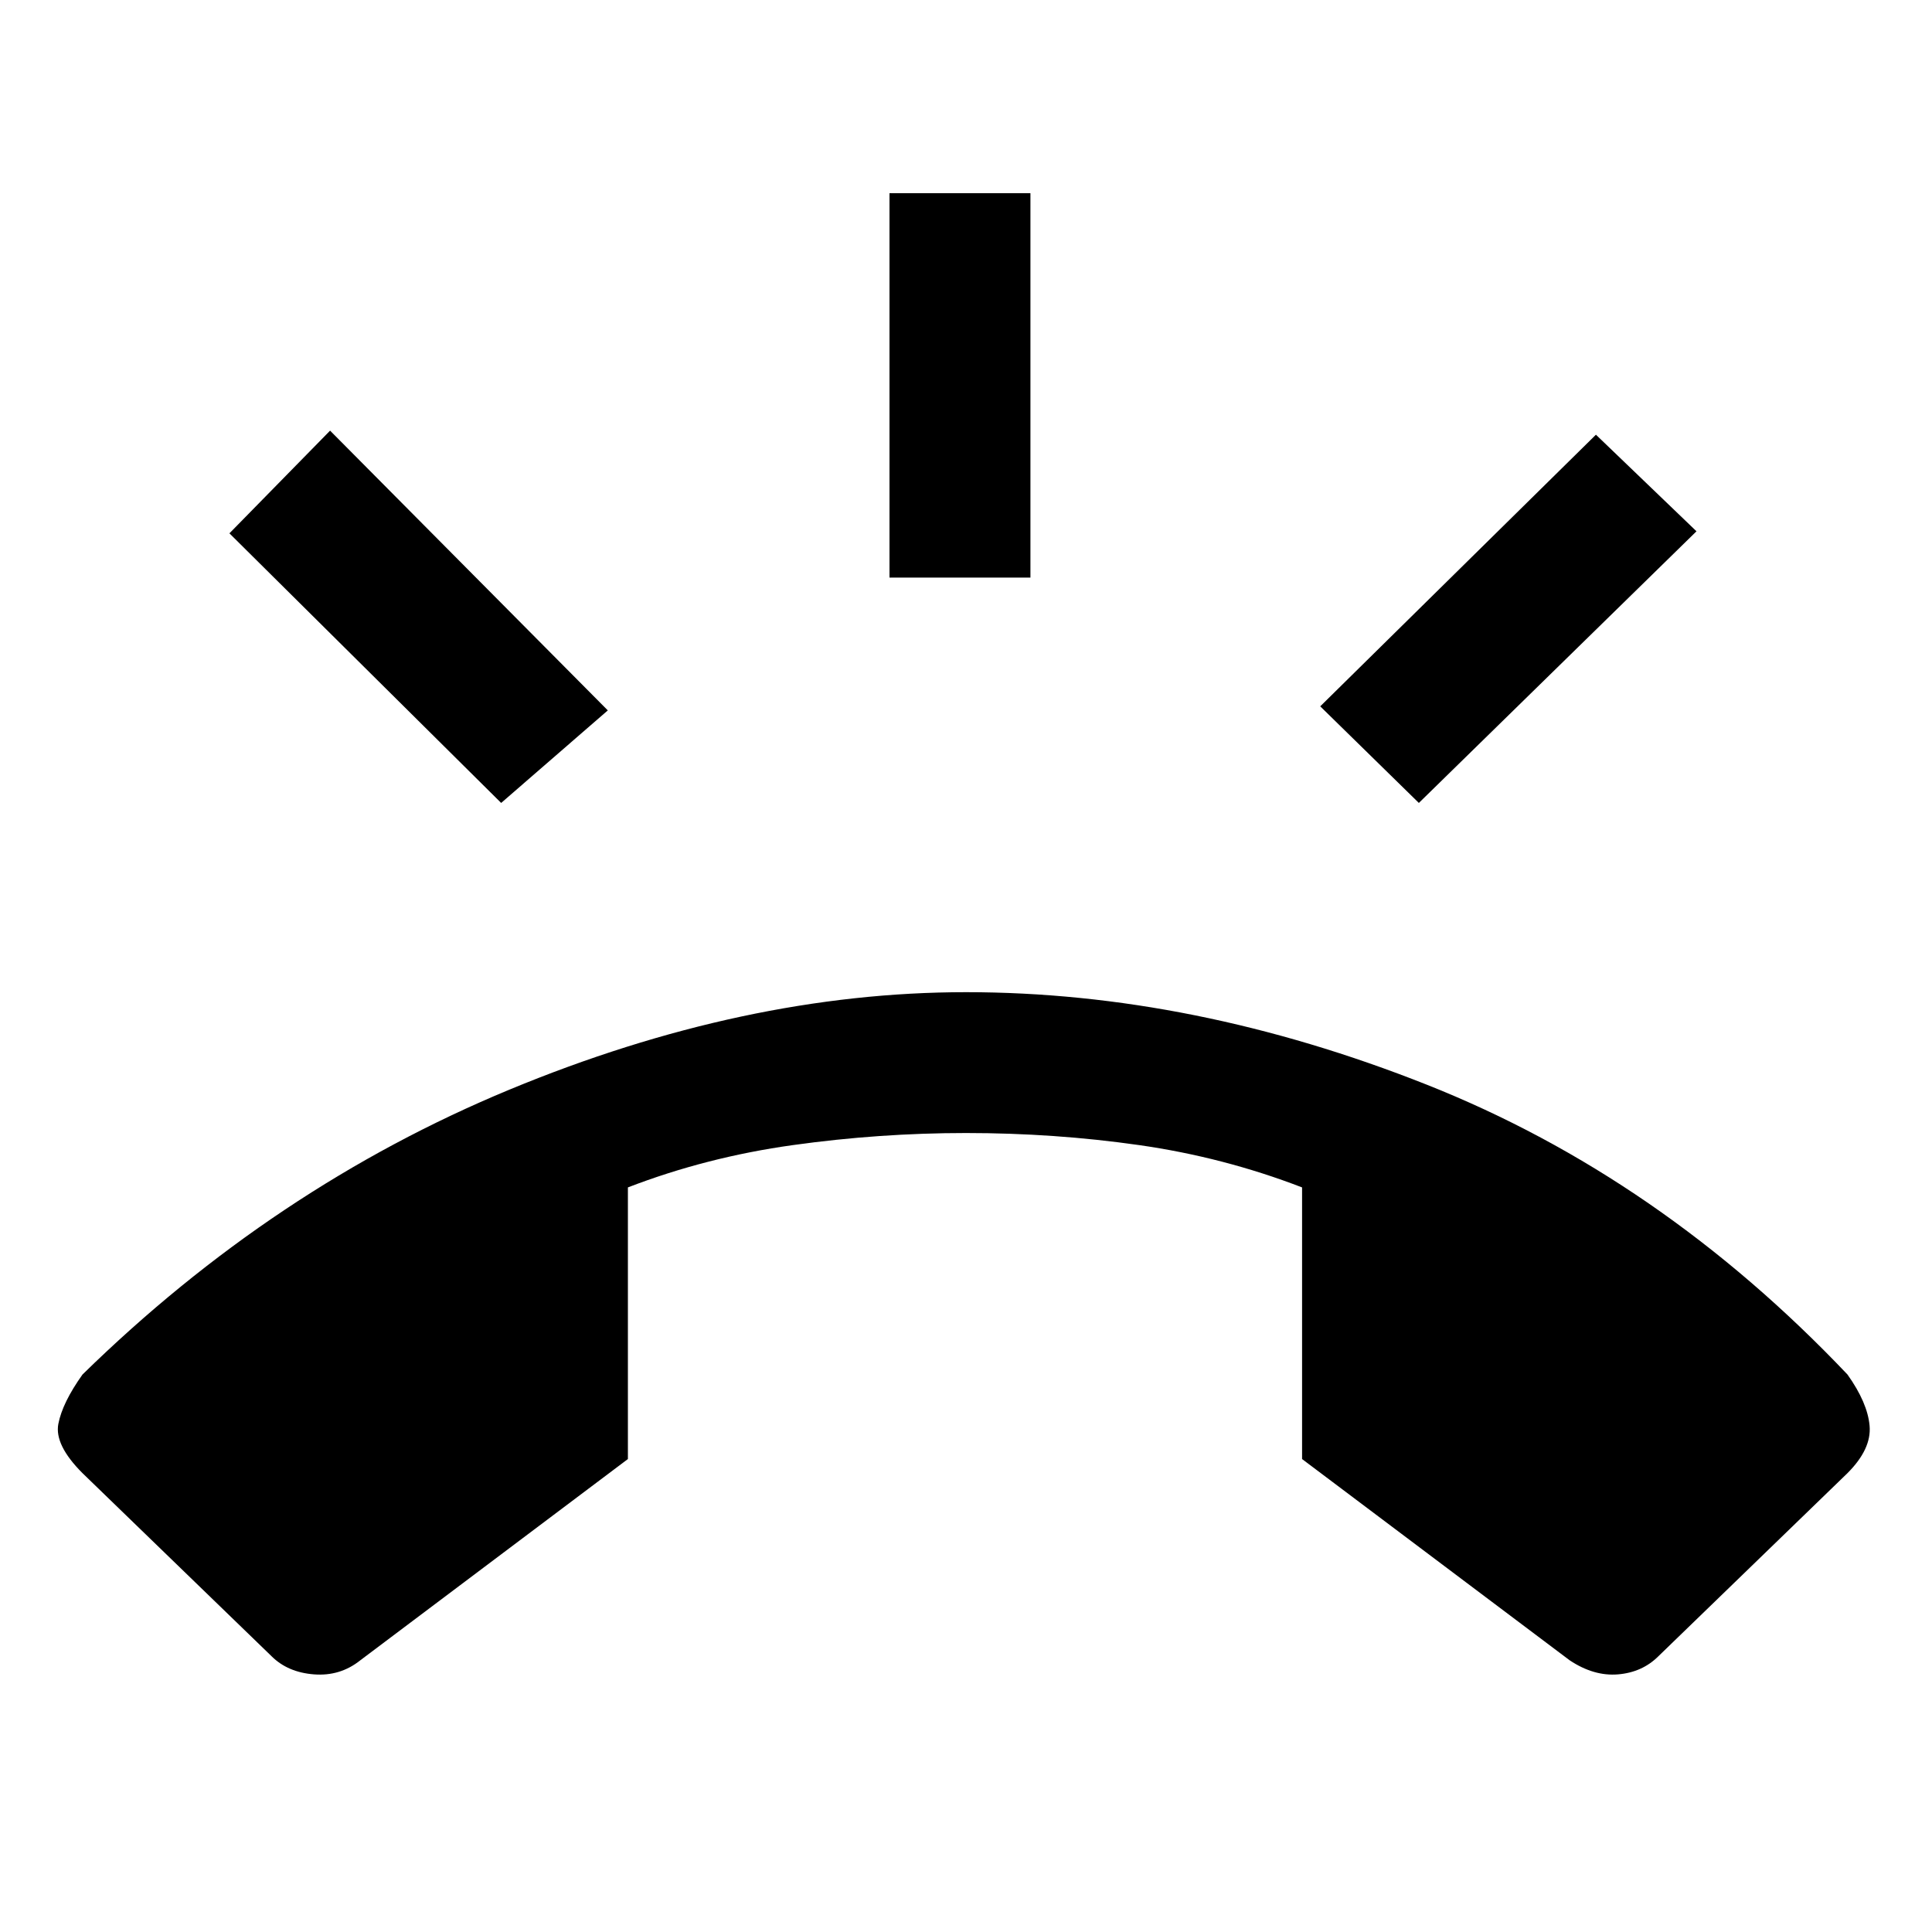 <svg xmlns="http://www.w3.org/2000/svg" height="20" width="20"><path d="M10 10.271q2.354 0 4.771.958 2.417.959 4.354 3 .208.292.229.531.021.24-.229.49l-1.958 1.896q-.167.166-.417.187-.25.021-.5-.145l-2.771-2.084v-2.812q-.812-.313-1.687-.438T10 11.729q-.896 0-1.792.125t-1.708.438v2.812l-2.771 2.084q-.208.166-.479.145-.271-.021-.438-.187L.854 15.25q-.292-.292-.25-.51.042-.219.25-.511 1.979-1.937 4.417-2.948 2.437-1.01 4.729-1.01Zm-.792-4.292V2h1.459v3.979Zm5.48 2.333-1.021-1L16.521 4.5l1.041 1Zm-9.5 0L2.375 5.521l1.042-1.063 2.875 2.896Z"/></svg>
